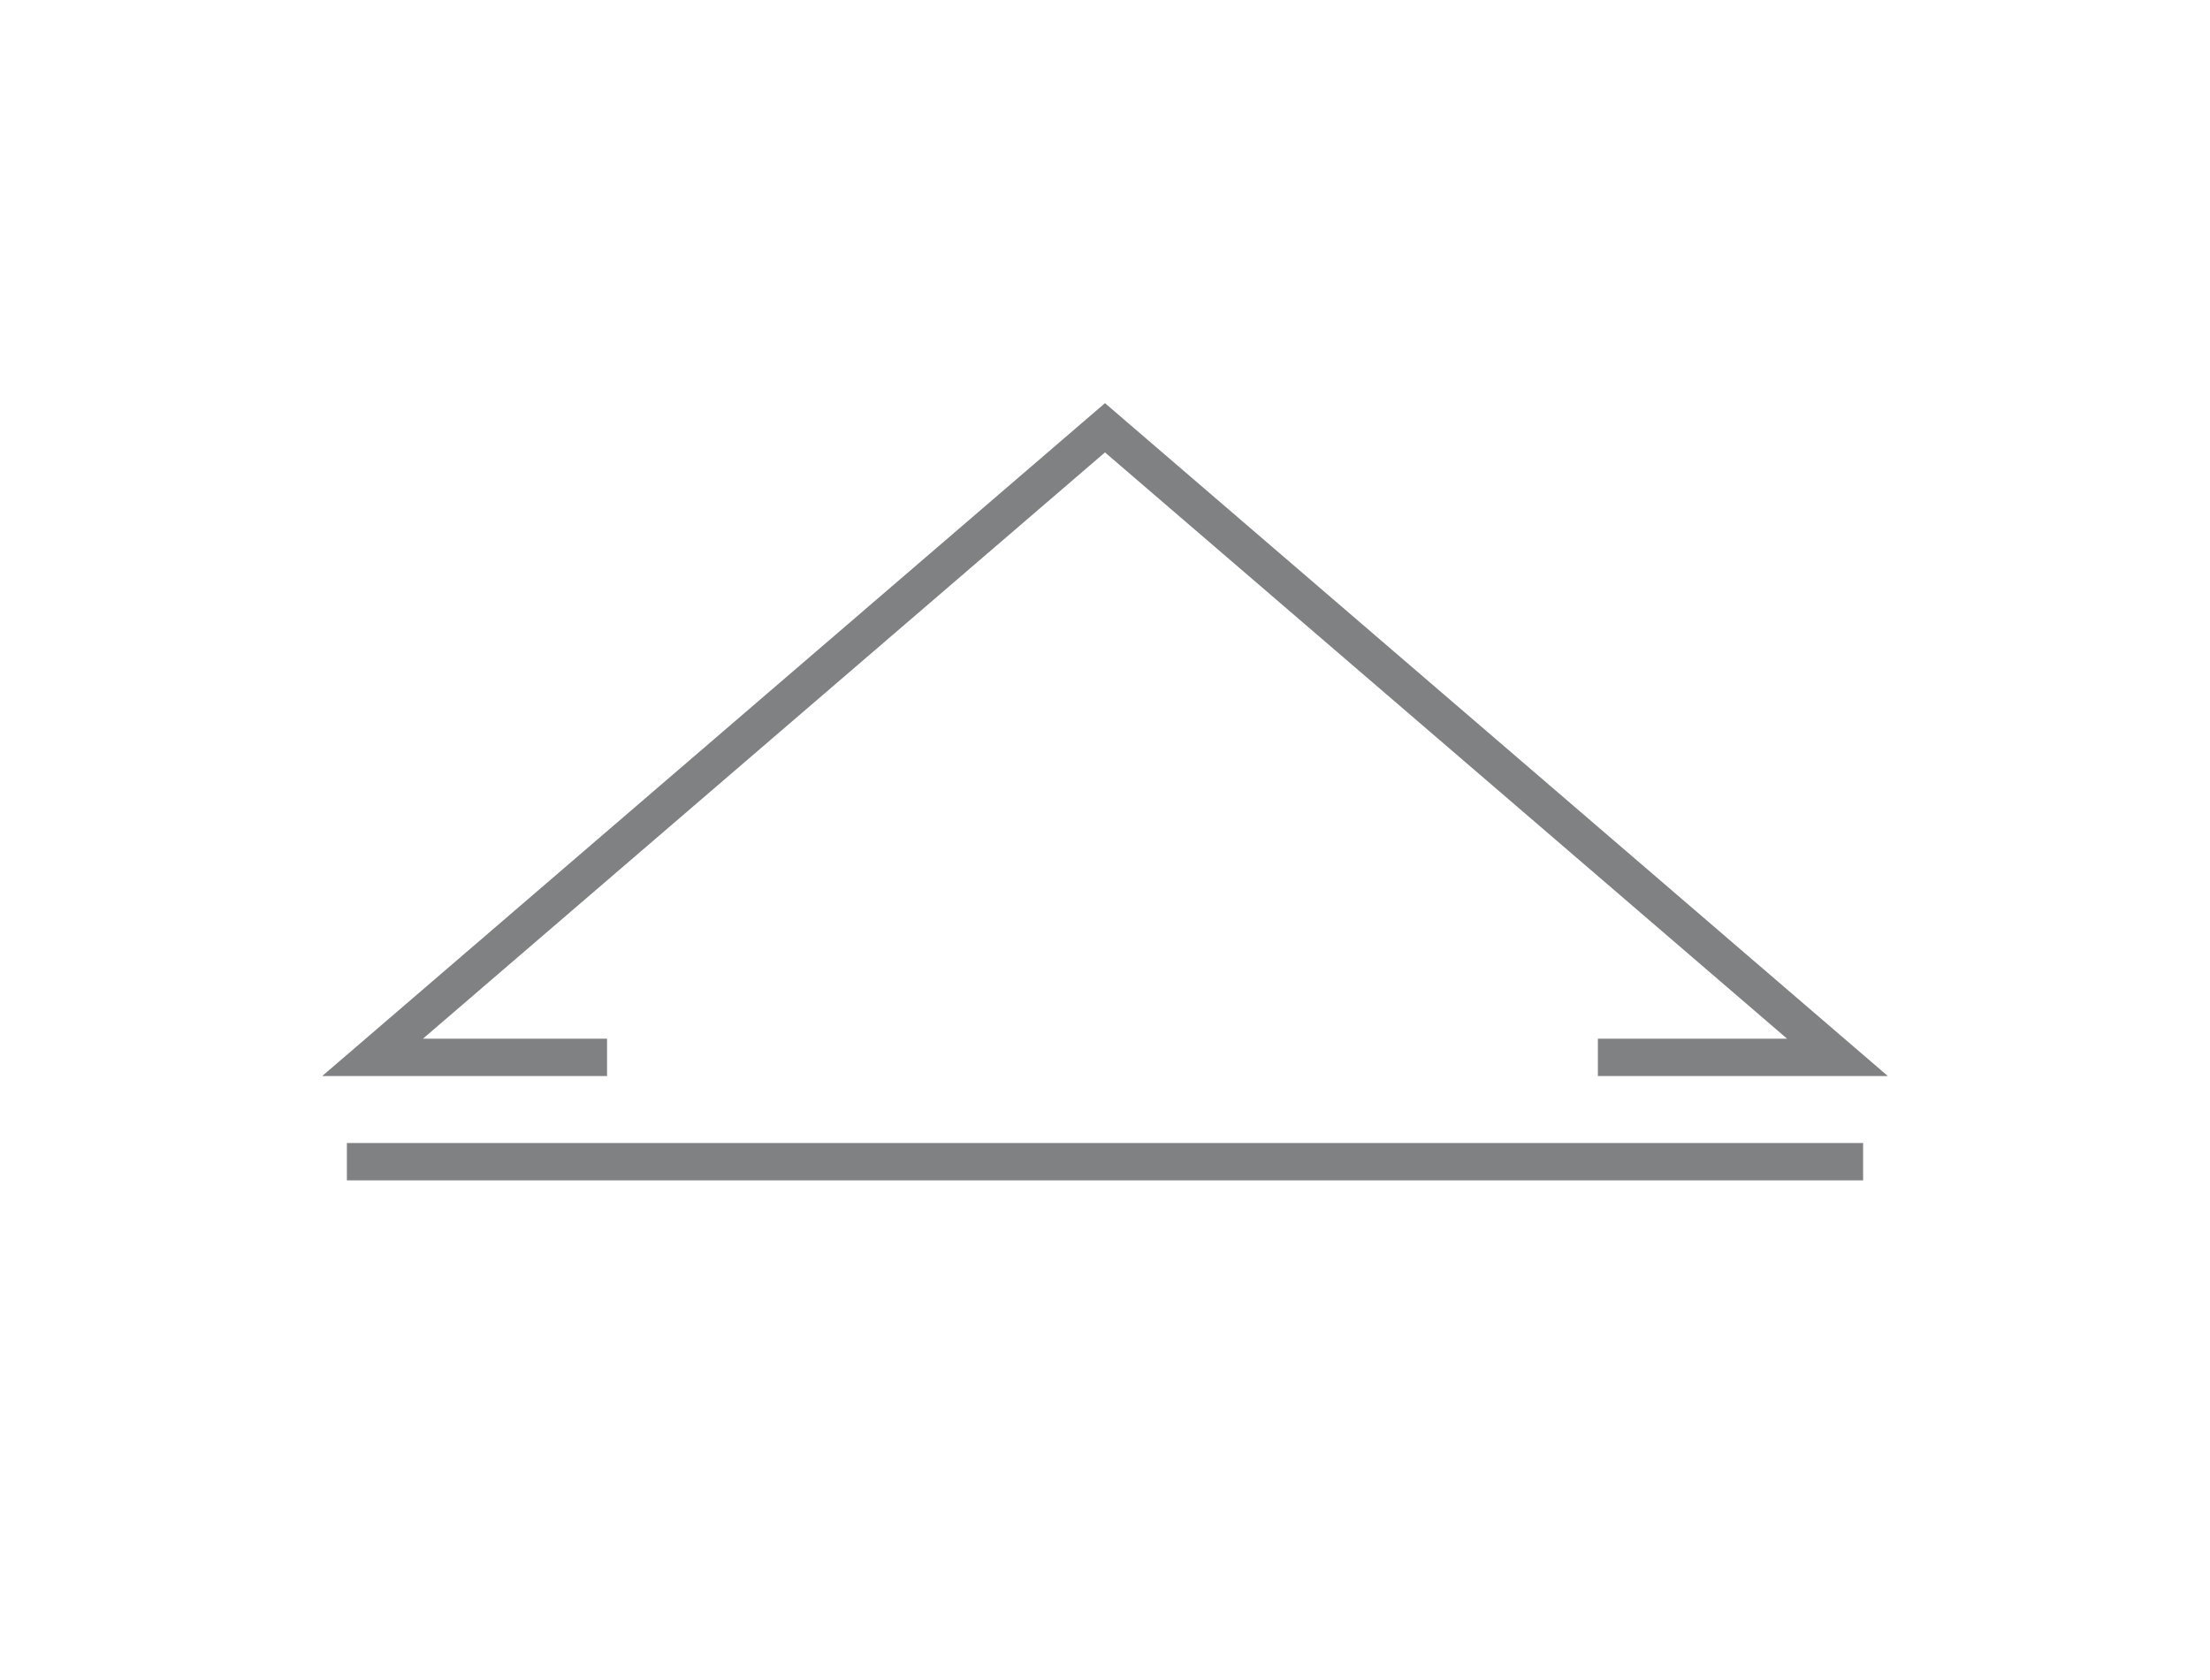 <?xml version="1.0" encoding="utf-8"?>
<!-- Generator: Adobe Illustrator 16.0.4, SVG Export Plug-In . SVG Version: 6.00 Build 0)  -->
<!DOCTYPE svg PUBLIC "-//W3C//DTD SVG 1.1//EN" "http://www.w3.org/Graphics/SVG/1.1/DTD/svg11.dtd">
<svg version="1.1" id="Calque_1" xmlns="http://www.w3.org/2000/svg" xmlns:xlink="http://www.w3.org/1999/xlink" x="0px" y="0px"
	 width="59.167px" height="45px" viewBox="0 -9.5 59.167 45" enable-background="new 0 -9.5 59.167 45" xml:space="preserve">
<polyline fill="none" stroke="#808183" stroke-miterlimit="10" points="16.252,18.816 9.975,18.816 29.583,1.956 49.193,18.816 
	42.779,18.816 "/>
<line fill="none" stroke="#808183" stroke-miterlimit="10" x1="9.287" y1="21.61" x2="49.88" y2="21.61"/>
</svg>
